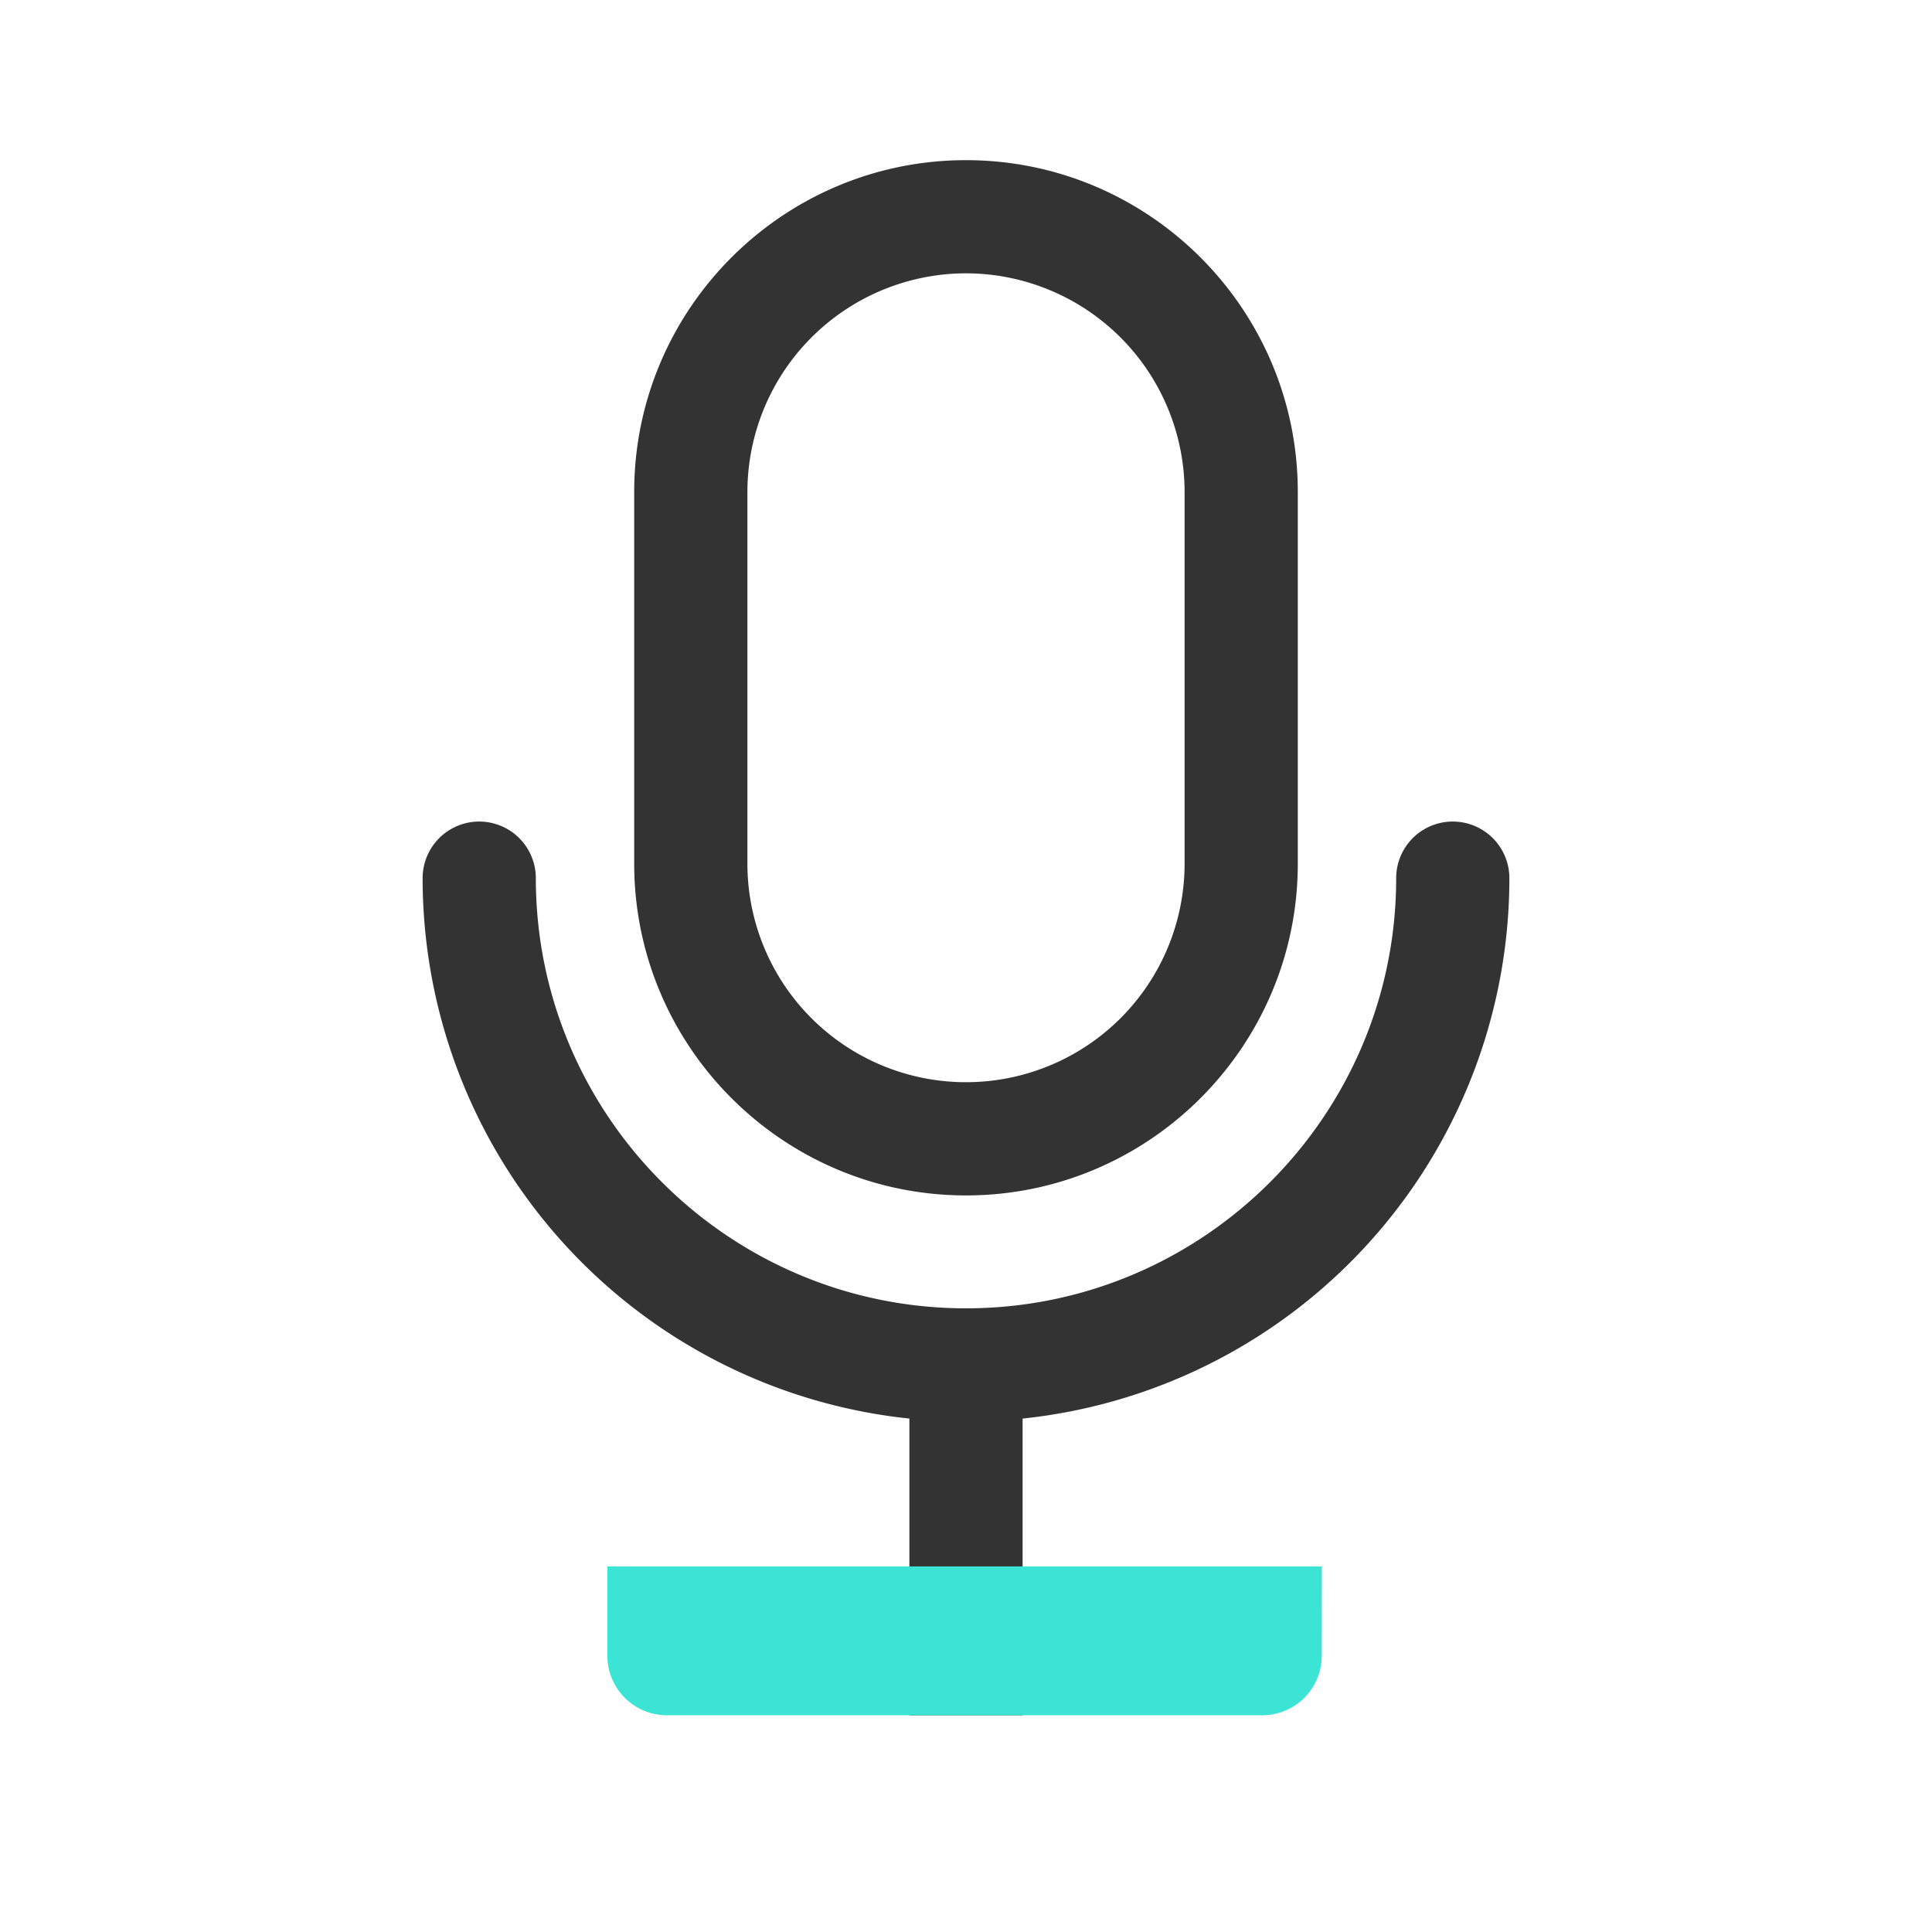 <?xml version="1.0" standalone="no"?><!DOCTYPE svg PUBLIC "-//W3C//DTD SVG 1.1//EN"
        "http://www.w3.org/Graphics/SVG/1.1/DTD/svg11.dtd">
<svg class="icon" width="200px" height="200.00px" viewBox="0 0 1024 1024" version="1.1"
     xmlns="http://www.w3.org/2000/svg">
    <path d="M482 723.44h60v185.69h-60z" fill="#333333"/>
    <path d="M700.59 830.24H321.92v47.33a31.55 31.55 0 0 0 31.55 31.56H669a31.55 31.55 0 0 0 31.55-31.56z m0 0"
          fill="#3CE4D6"/>
    <path d="M512 633.6c-97 0-175.86-78.89-175.86-175.85v-197c0-97 78.89-175.86 175.86-175.86s175.86 78.89 175.86 175.86v197C687.86 554.71 609 633.6 512 633.6z m0-488.73a116 116 0 0 0-115.86 115.86v197a115.86 115.86 0 0 0 231.72 0v-197A116 116 0 0 0 512 144.87z"
          fill="#333333"/>
    <path d="M512 753.44a288 288 0 0 1-288-288 30 30 0 1 1 60 0c0 125.71 102.27 228 228 228s228-102.26 228-228a30 30 0 0 1 60 0 288 288 0 0 1-288 288z"
          fill="#333333"/>
</svg>